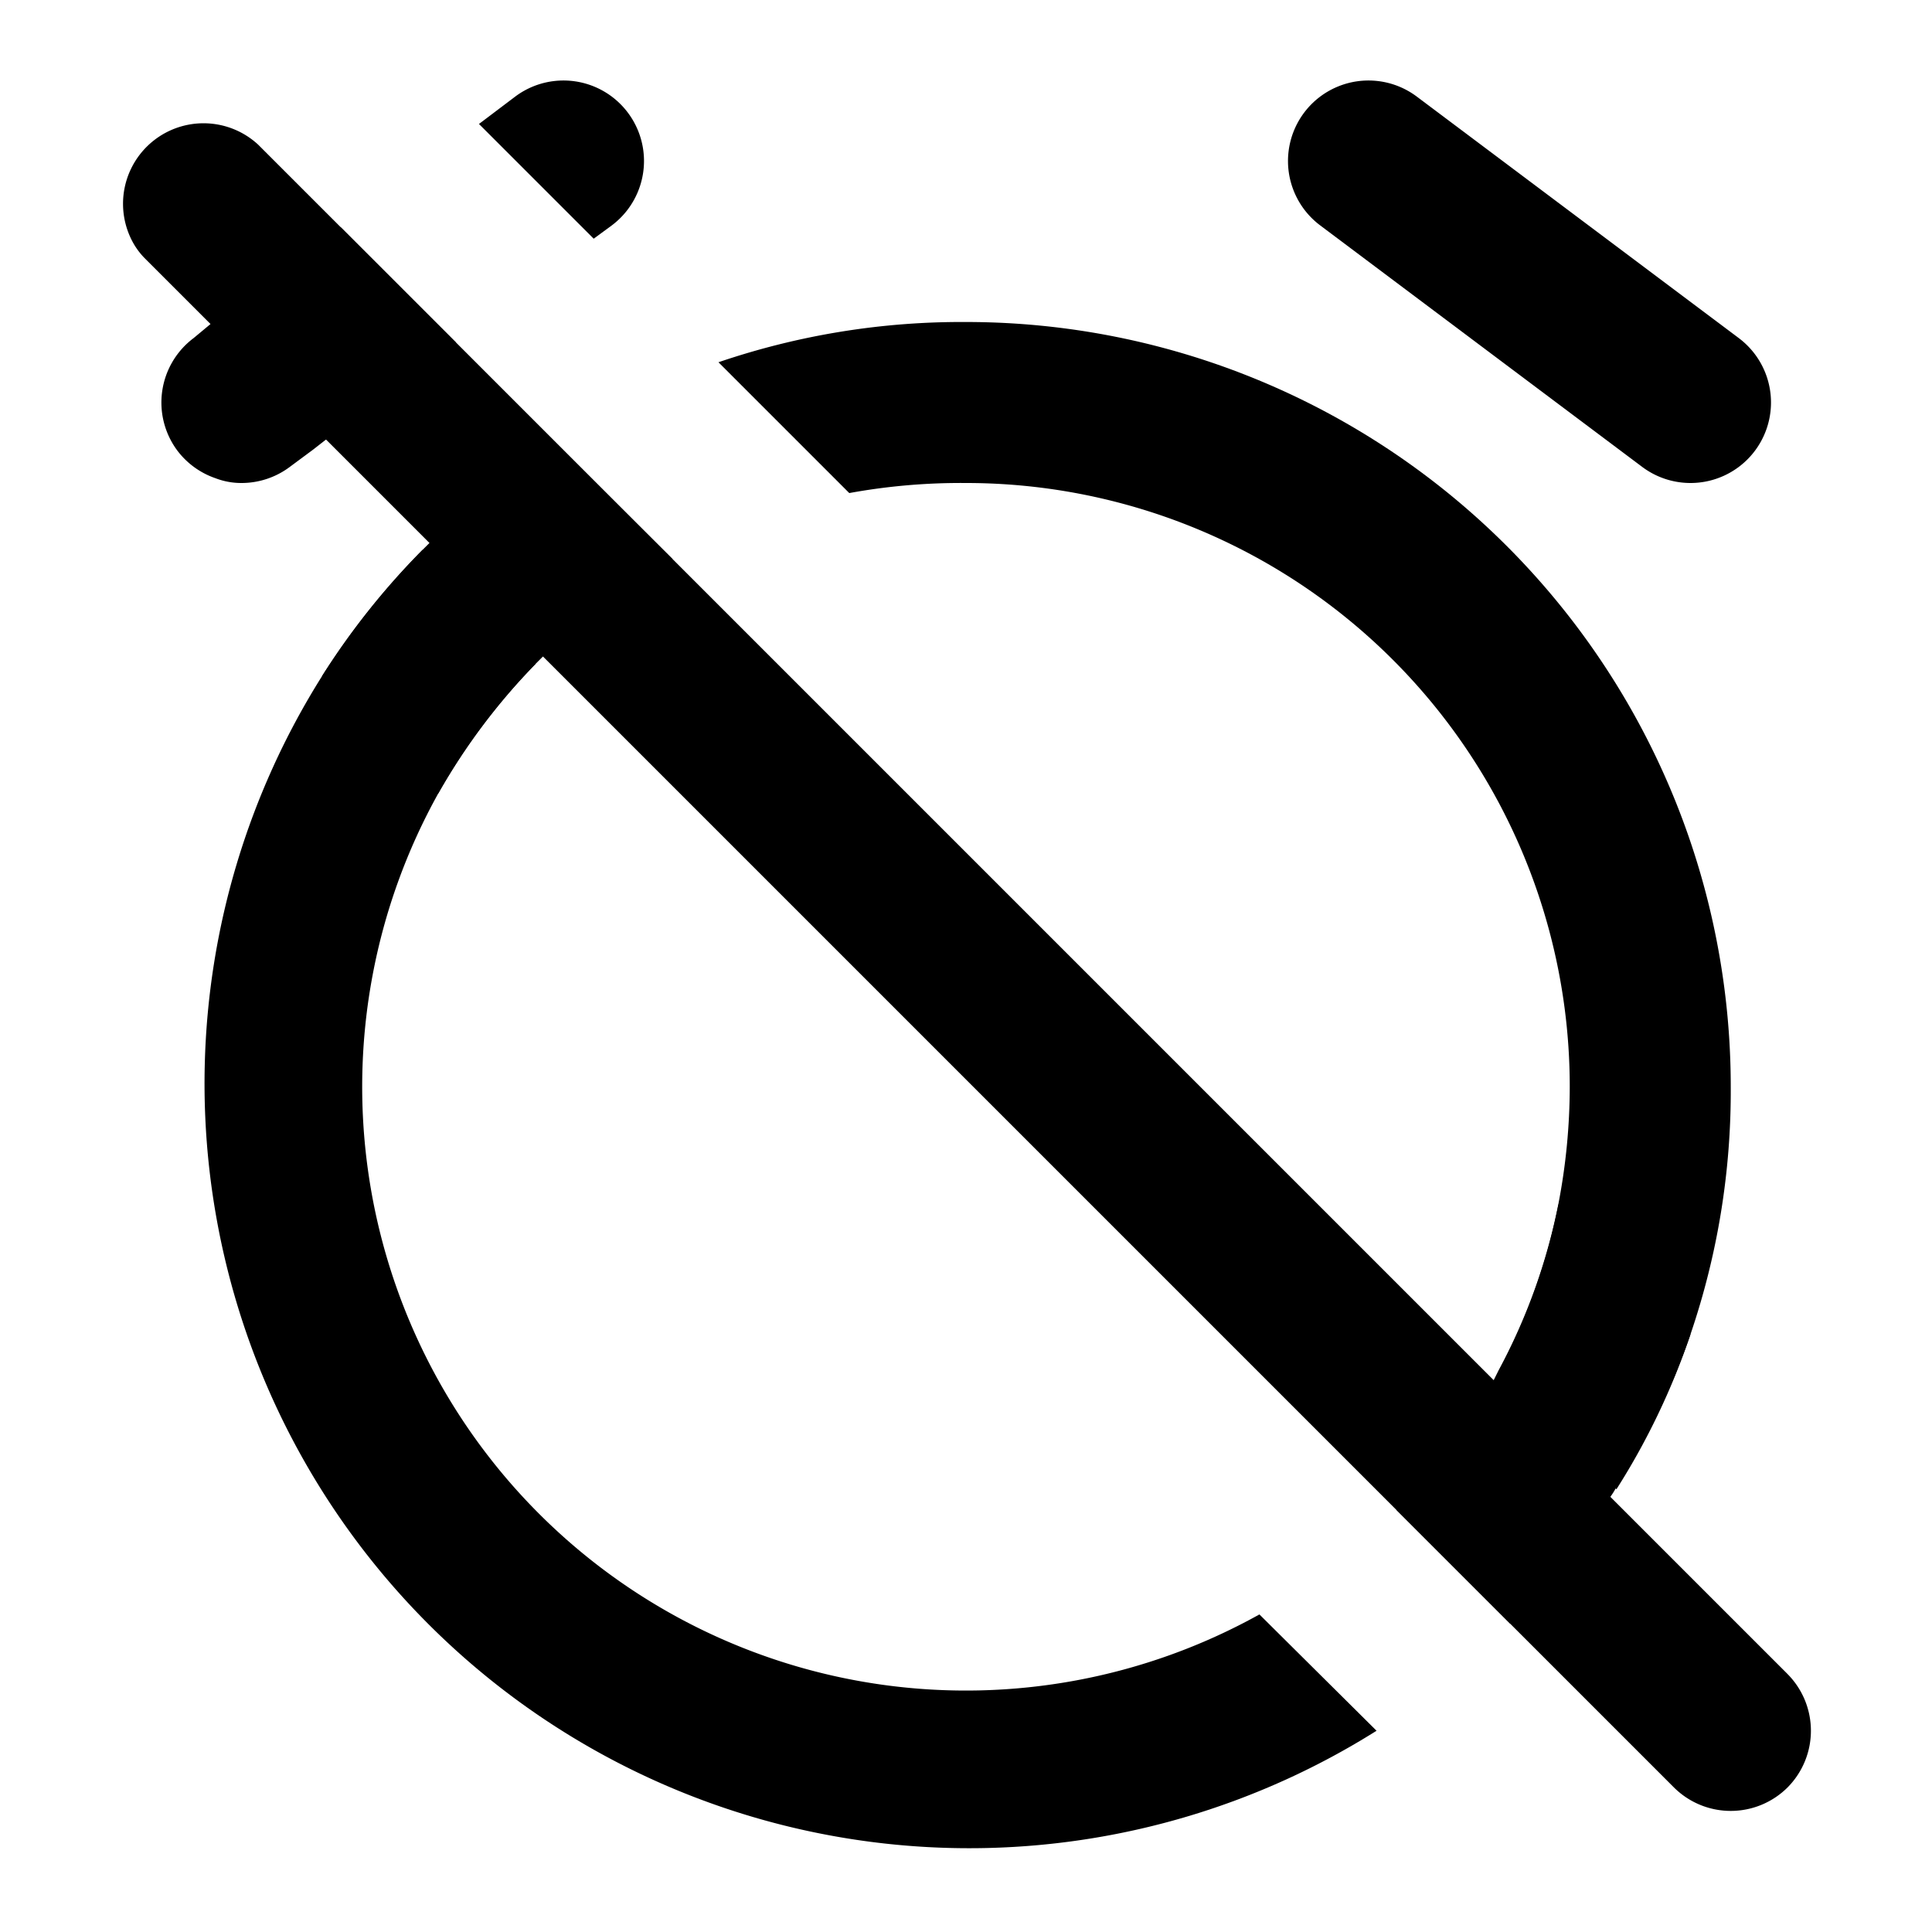 <svg xmlns="http://www.w3.org/2000/svg" viewBox="0 0 48 48"><defs><style>.cls-1{fill:none;}</style></defs><title>time-alarm-off</title><g id="Layer_2" data-name="Layer 2"><g id="invisible_box" data-name="invisible box"><rect class="cls-1" width="48" height="48"/></g><g id="Layer_3" data-name="Layer 3"><path d="M44.41,44.41a2,2,0,0,1-2.82,0l-6.07-6.07-2.83-2.83L6.1,8.92,3.59,6.41A1.79,1.79,0,0,1,3.29,6,2,2,0,0,1,6.41,3.59l38,38A2,2,0,0,1,44.41,44.41Z"/><path d="M42,33.15A17.68,17.68,0,0,1,40.16,37l-2.93-2.93a14.79,14.79,0,0,0,1.49-4.15Z"/><path d="M13.31,16.49a15.61,15.61,0,0,0-2.42,3.22L8,16.8a18.54,18.54,0,0,1,2.5-3.14Z"/><path d="M31.29,40.11a15,15,0,0,1-20.4-20.4,15.61,15.61,0,0,1,2.42-3.22l.18-.18a15.61,15.61,0,0,1,3.22-2.42L13.8,11a18.54,18.54,0,0,0-3.14,2.5l-.18.18A18.54,18.54,0,0,0,8,16.8,19,19,0,0,0,34.2,43ZM24,8a18.72,18.72,0,0,0-6.15,1l3.25,3.25A15.41,15.41,0,0,1,24,12,15,15,0,0,1,39,27a15.41,15.41,0,0,1-.28,2.9,14.79,14.79,0,0,1-1.49,4.15l-.12.24a15.61,15.61,0,0,1-2.42,3.22l2.83,2.83A18.54,18.54,0,0,0,40,37.2a1.64,1.64,0,0,0,.14-.22A17.68,17.68,0,0,0,42,33.15,18.72,18.72,0,0,0,43,27,19,19,0,0,0,24,8Z"/><path d="M11.33,8.51,8.1,10.92l-.32.25-.58.43A2,2,0,0,1,6,12a1.78,1.78,0,0,1-.65-.12h0a2,2,0,0,1-.94-.68,2,2,0,0,1,.4-2.8L5.29,8,8.47,5.65Z"/><path d="M15.2,5.6l-.45.33L11.9,3.08l.9-.68a2,2,0,0,1,2.4,3.2Z"/><path d="M42,12a2,2,0,0,1-1.2-.4l-8-6a2,2,0,0,1,2.4-3.2l8,6A2,2,0,0,1,42,12Z"/></g></g></svg>